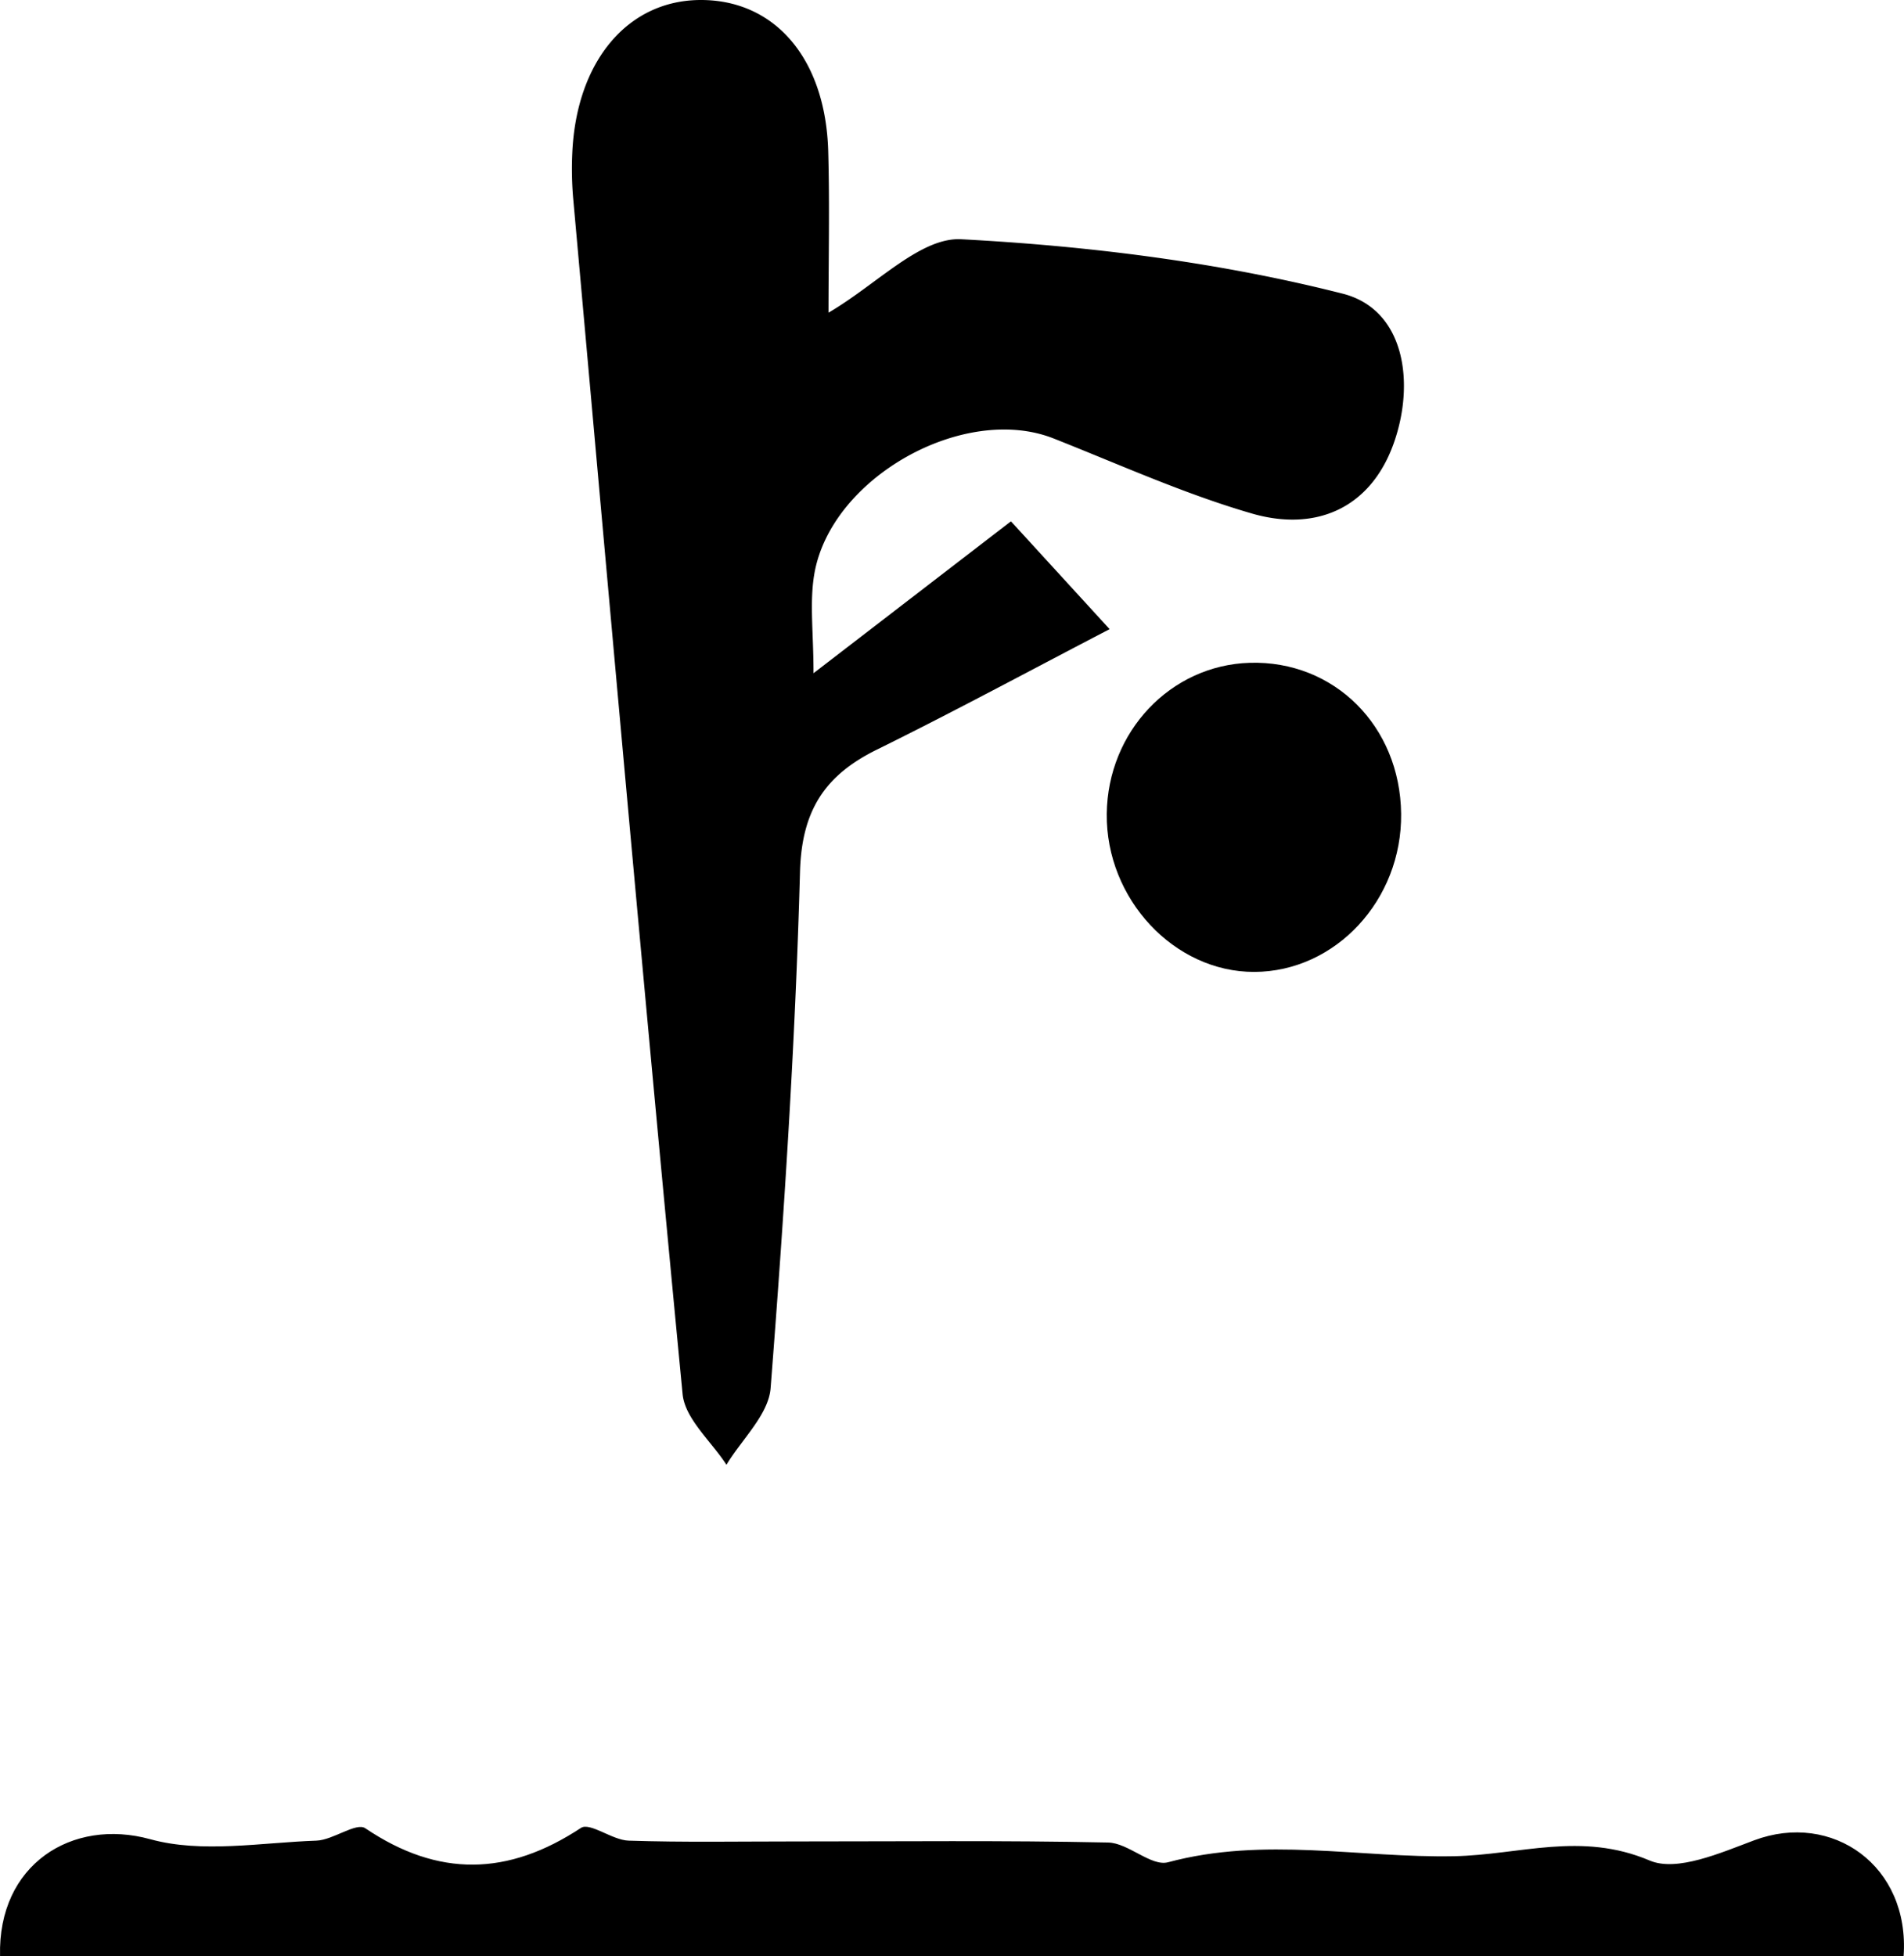 <svg xmlns="http://www.w3.org/2000/svg" viewBox="0 0 3513.85 3609.53"><title>Fichier 19</title><g id="Calque_2" data-name="Calque 2"><g id="Calque_1-2" data-name="Calque 1"><path d="M1529,577c89-52,169.44-139.51,245-135.51,236.21,12.47,475,42.3,703.84,100.39,114.93,29.17,134.07,164.88,94.14,276.6-42.79,119.71-143.84,163.25-261.67,129.09-124.83-36.2-244.49-90.52-365.8-138.44-165.16-65.23-411.79,72-441.8,250.74-8.8,52.4-1.36,107.53-1.36,182.44L1865.72,962,2047.82,1161c-145.57,75.67-286.32,151.67-429.68,222.37-95.76,47.23-138.61,111.94-141.73,225.42-8.75,317.88-29.55,635.6-54.24,952.71-3.82,49-53.2,94.42-81.51,141.49-28-43.38-76.52-84.79-80.92-130.44-70.68-734.76-135.82-1470.05-201.84-2205.26a636.93,636.93,0,0,1-1.73-85.16C1063.72,113,1158.46.45,1292.73,0c137.48-.46,230.93,108.3,235.75,279.06C1531.29,378.47,1529,478,1529,577Z"/><path d="M.1,3609.53c-4.39-169,132.92-255.4,277.2-215.61,95.32,26.29,204.05,6.25,306.62,2.63,31-1.1,73.32-34.27,90.27-22.83,134.89,91,263.37,88.12,397.85-.6,16.61-11,57.72,22.43,87.86,23.42,102.44,3.37,205.06,1.45,307.61,1.48,192.53.06,385.1-2.1,577.55,2,37.42.79,79.44,44.78,110.63,36.41,177.5-47.68,353.17-7.74,527.87-11.15,120.79-2.36,234.11-46,361,8,50.26,21.37,130.92-14.2,192.7-37.32,144-53.93,287.68,46.8,275.87,213.61Z"/><path d="M2585.79,1501.6c1.79,159.21-121.13,291.53-271.11,291.88-147.79.33-273.85-134.79-272.15-291.72,1.64-151.72,117.76-274.34,263.9-278.67C2462.28,1218.47,2584,1339.79,2585.79,1501.6Z"/></g></g></svg>